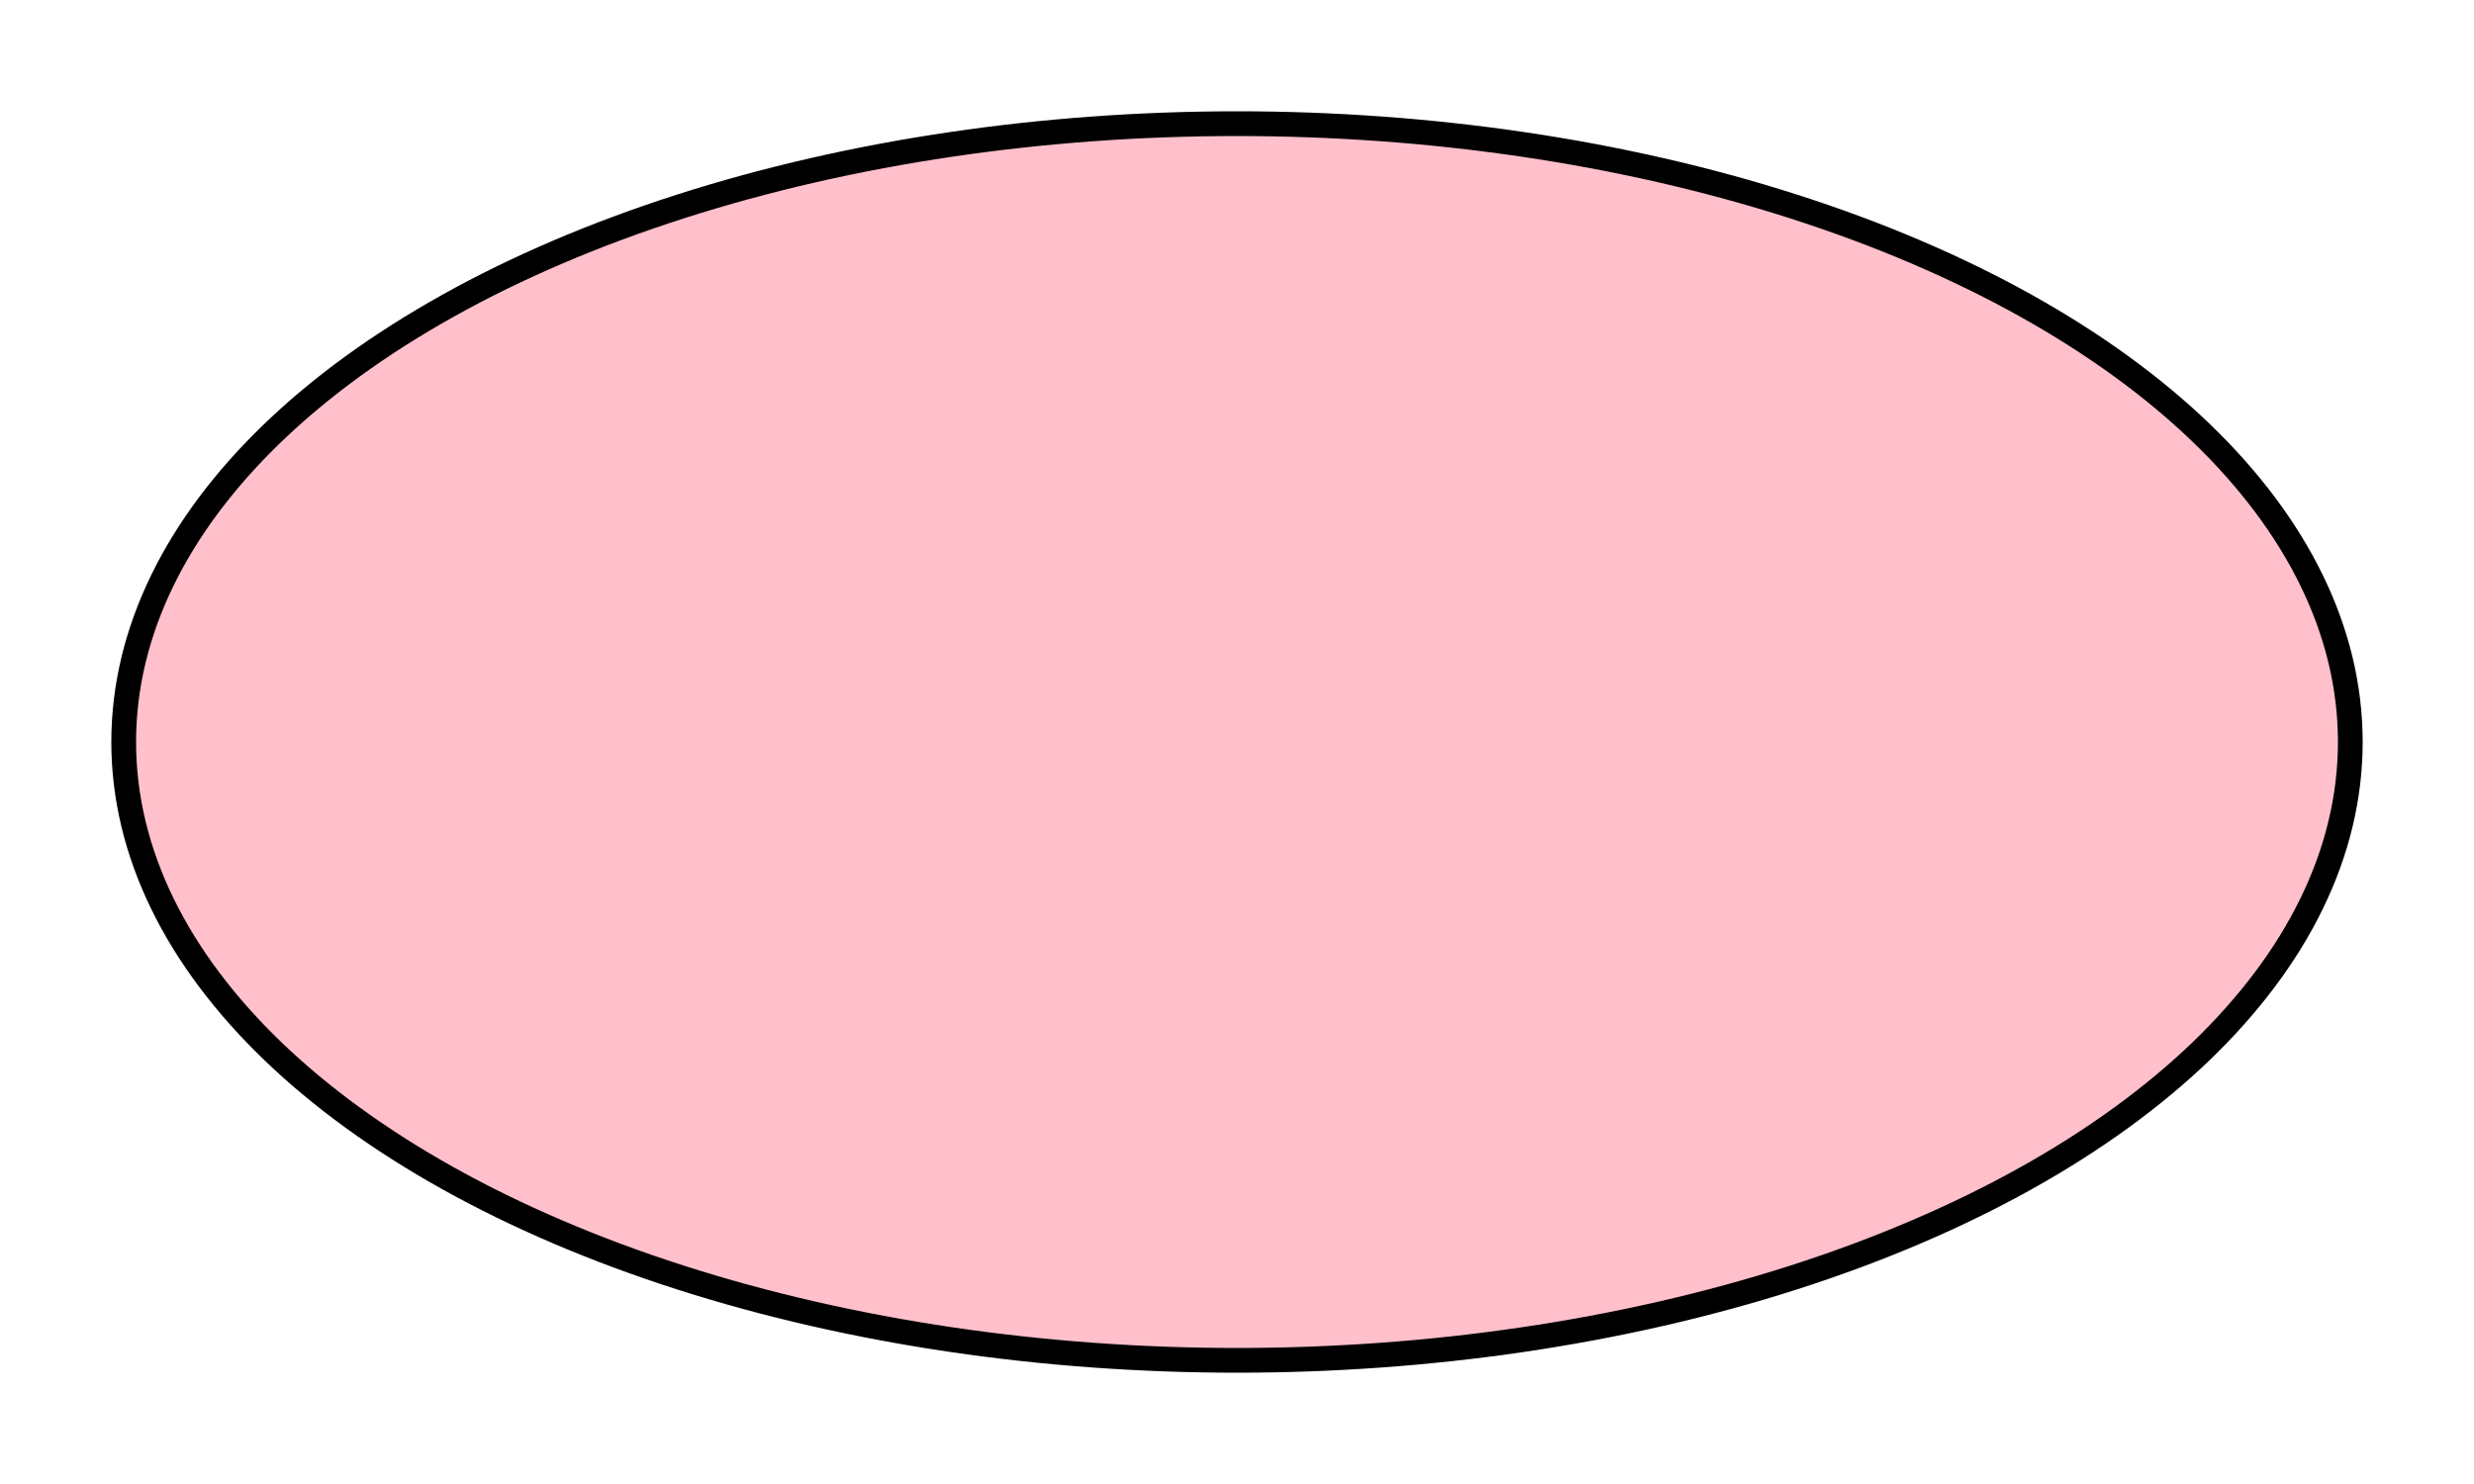 <!-- src/assets/pig-parts/bodies/default.svg -->
<svg viewBox="0 0 100 60" xmlns="http://www.w3.org/2000/svg">
  <!-- Just a simple oval body -->
  <ellipse 
    cx="50" 
    cy="30" 
    rx="45" 
    ry="25" 
    fill="pink"
    stroke="black"
    stroke-width="1"
  />
</svg>